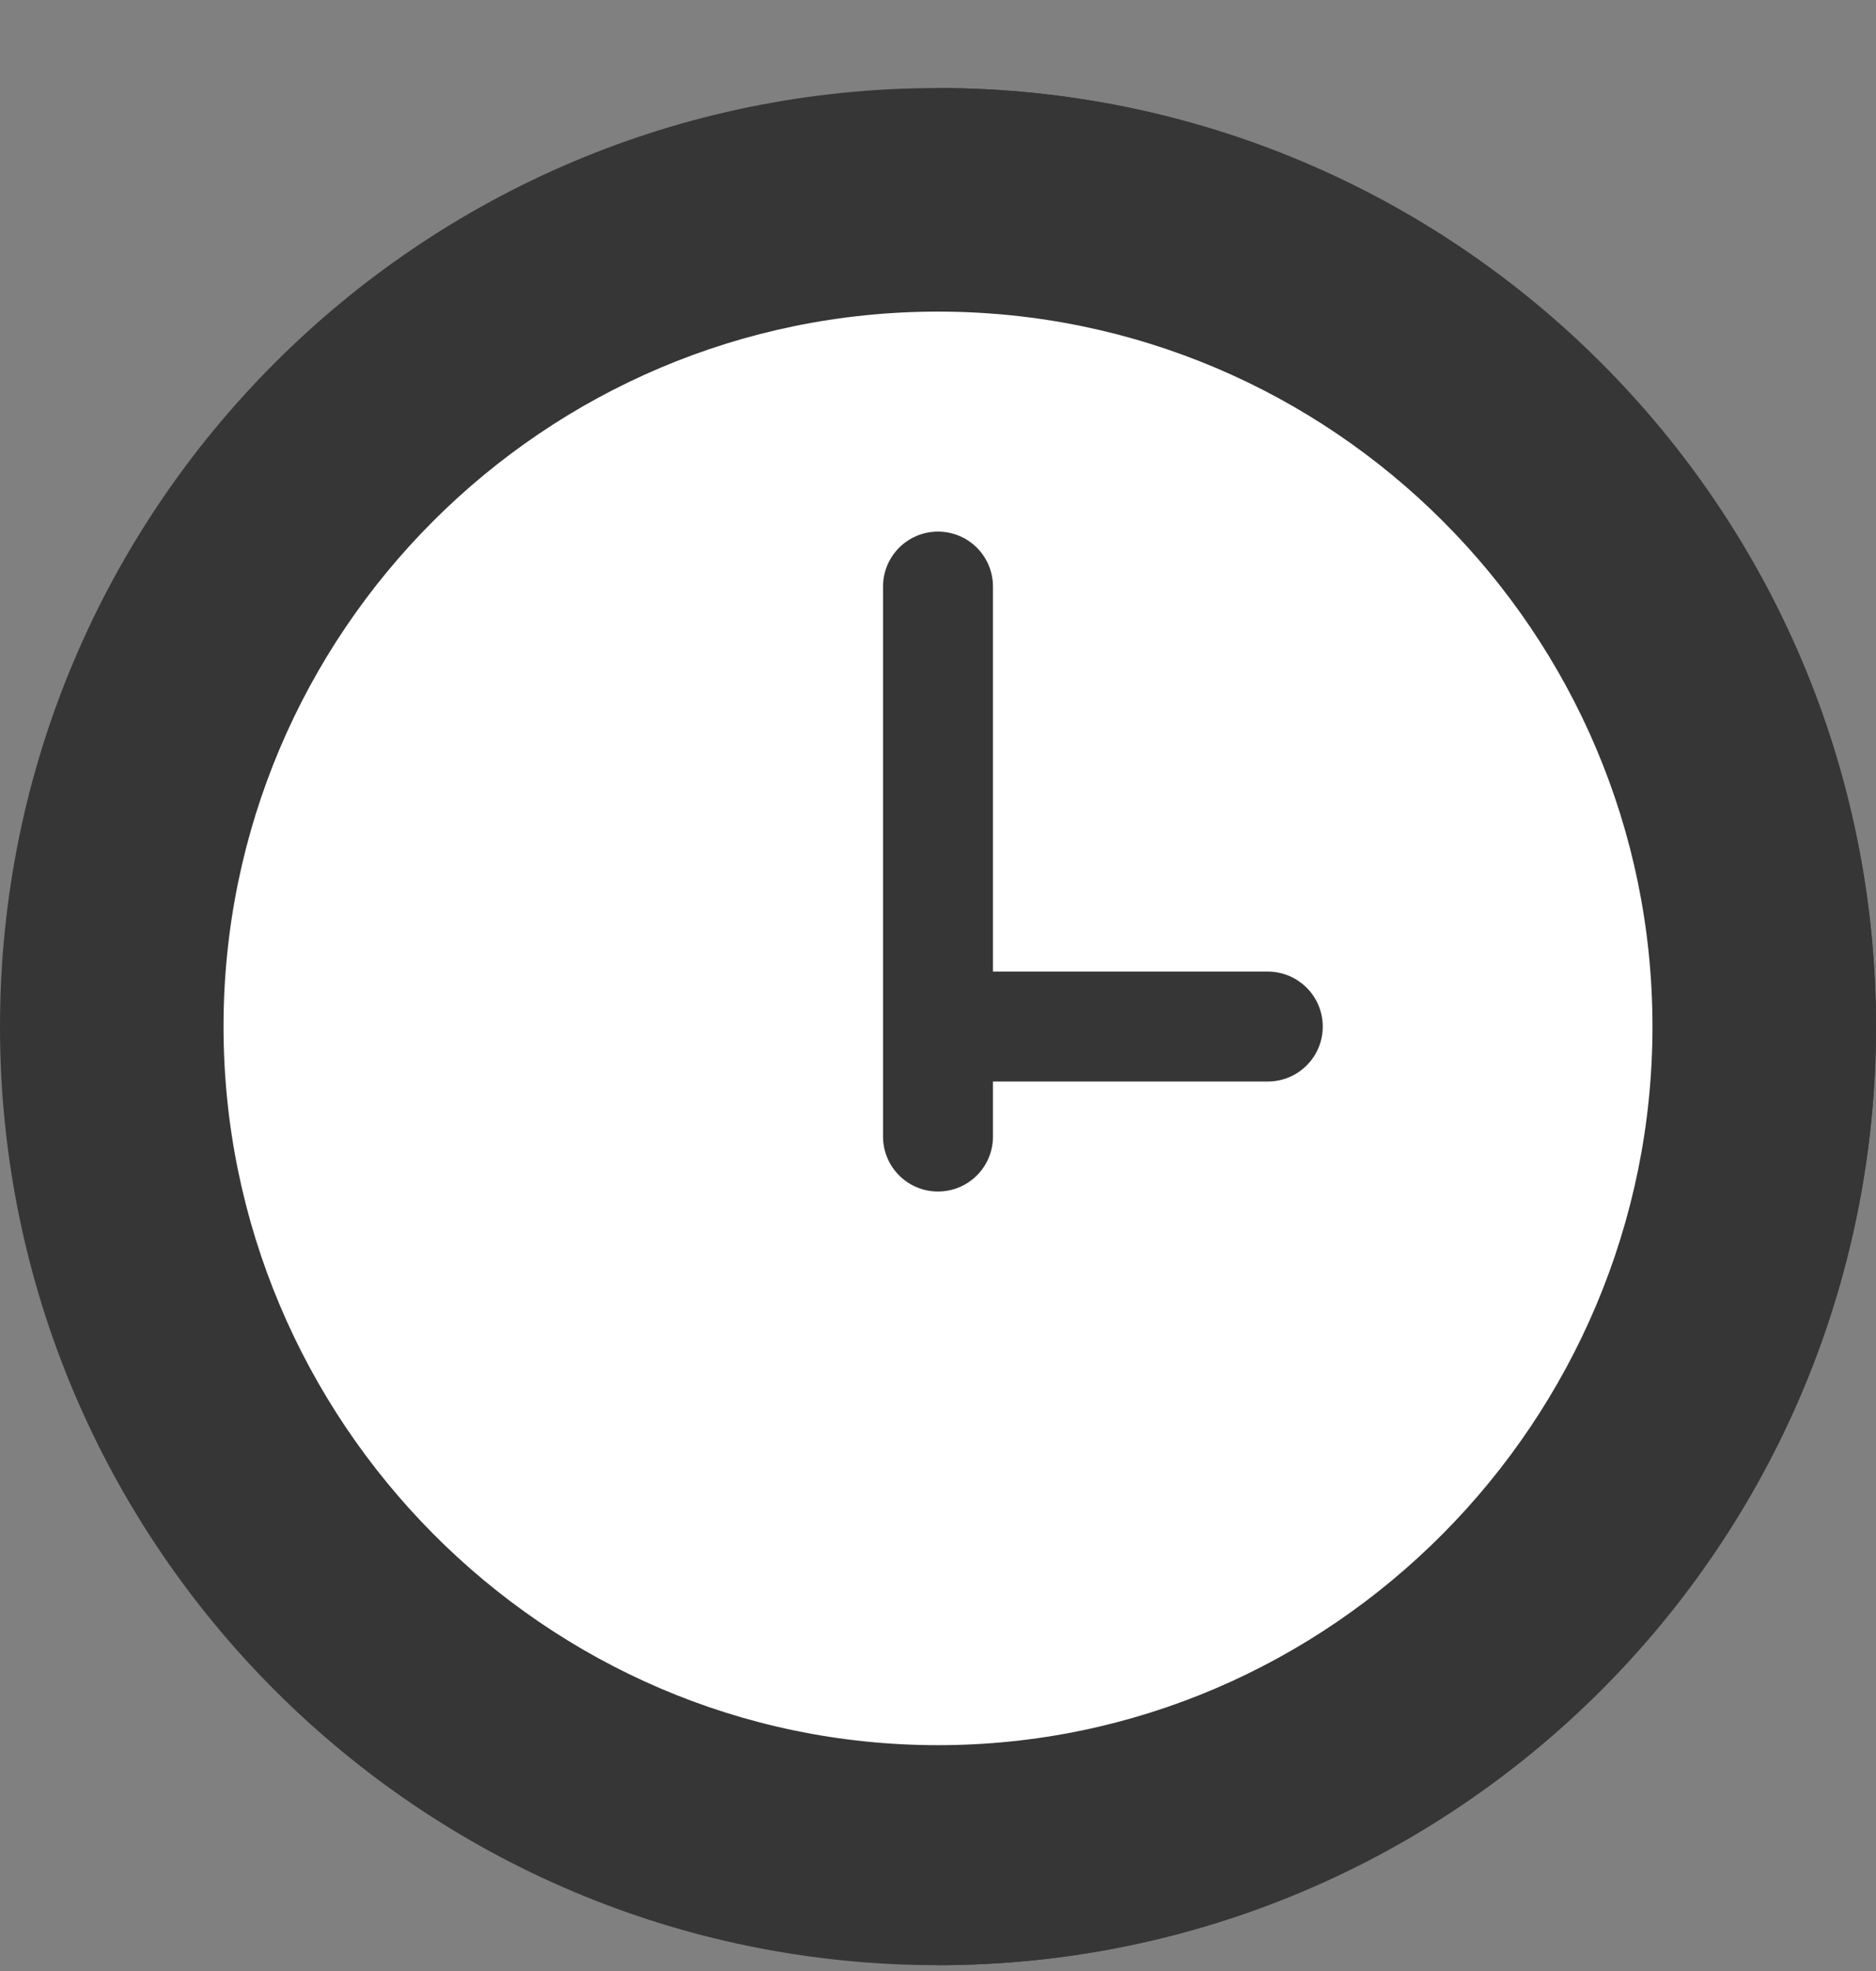 <svg width="20" height="21" viewBox="0 0 20 21" fill="none" xmlns="http://www.w3.org/2000/svg">
<rect x="0" y="0" width="20" height="21" fill="#808080" stroke="none"/>
<path d="M10 20.938C15.523 20.938 20 16.46 20 10.938C20 5.415 15.523 0.938 10 0.938C4.477 0.938 0 5.415 0 10.938C0 16.46 4.477 20.938 10 20.938Z" fill="#363636"/>
<path d="M20 10.938C20 5.445 15.493 0.938 10 0.938V20.938C15.493 20.938 20 16.43 20 10.938Z" fill="#363636"/>
<path d="M10 3.32C5.8 3.32 2.383 6.737 2.383 10.938C2.383 15.137 5.8 18.594 10 18.594C14.2 18.594 17.617 15.137 17.617 10.938C17.617 6.737 14.2 3.32 10 3.32Z" fill="white"/>
<path d="M10 5.664C9.676 5.664 9.414 5.926 9.414 6.25V12.109C9.414 12.433 9.676 12.695 10 12.695C10.324 12.695 10.586 12.433 10.586 12.109V6.25C10.586 5.926 10.324 5.664 10 5.664Z" fill="#363636"/>
<path d="M14.102 10.938C14.102 10.614 13.839 10.352 13.516 10.352H10V11.523H13.516C13.839 11.523 14.102 11.261 14.102 10.938Z" fill="#363636"/>
</svg>
